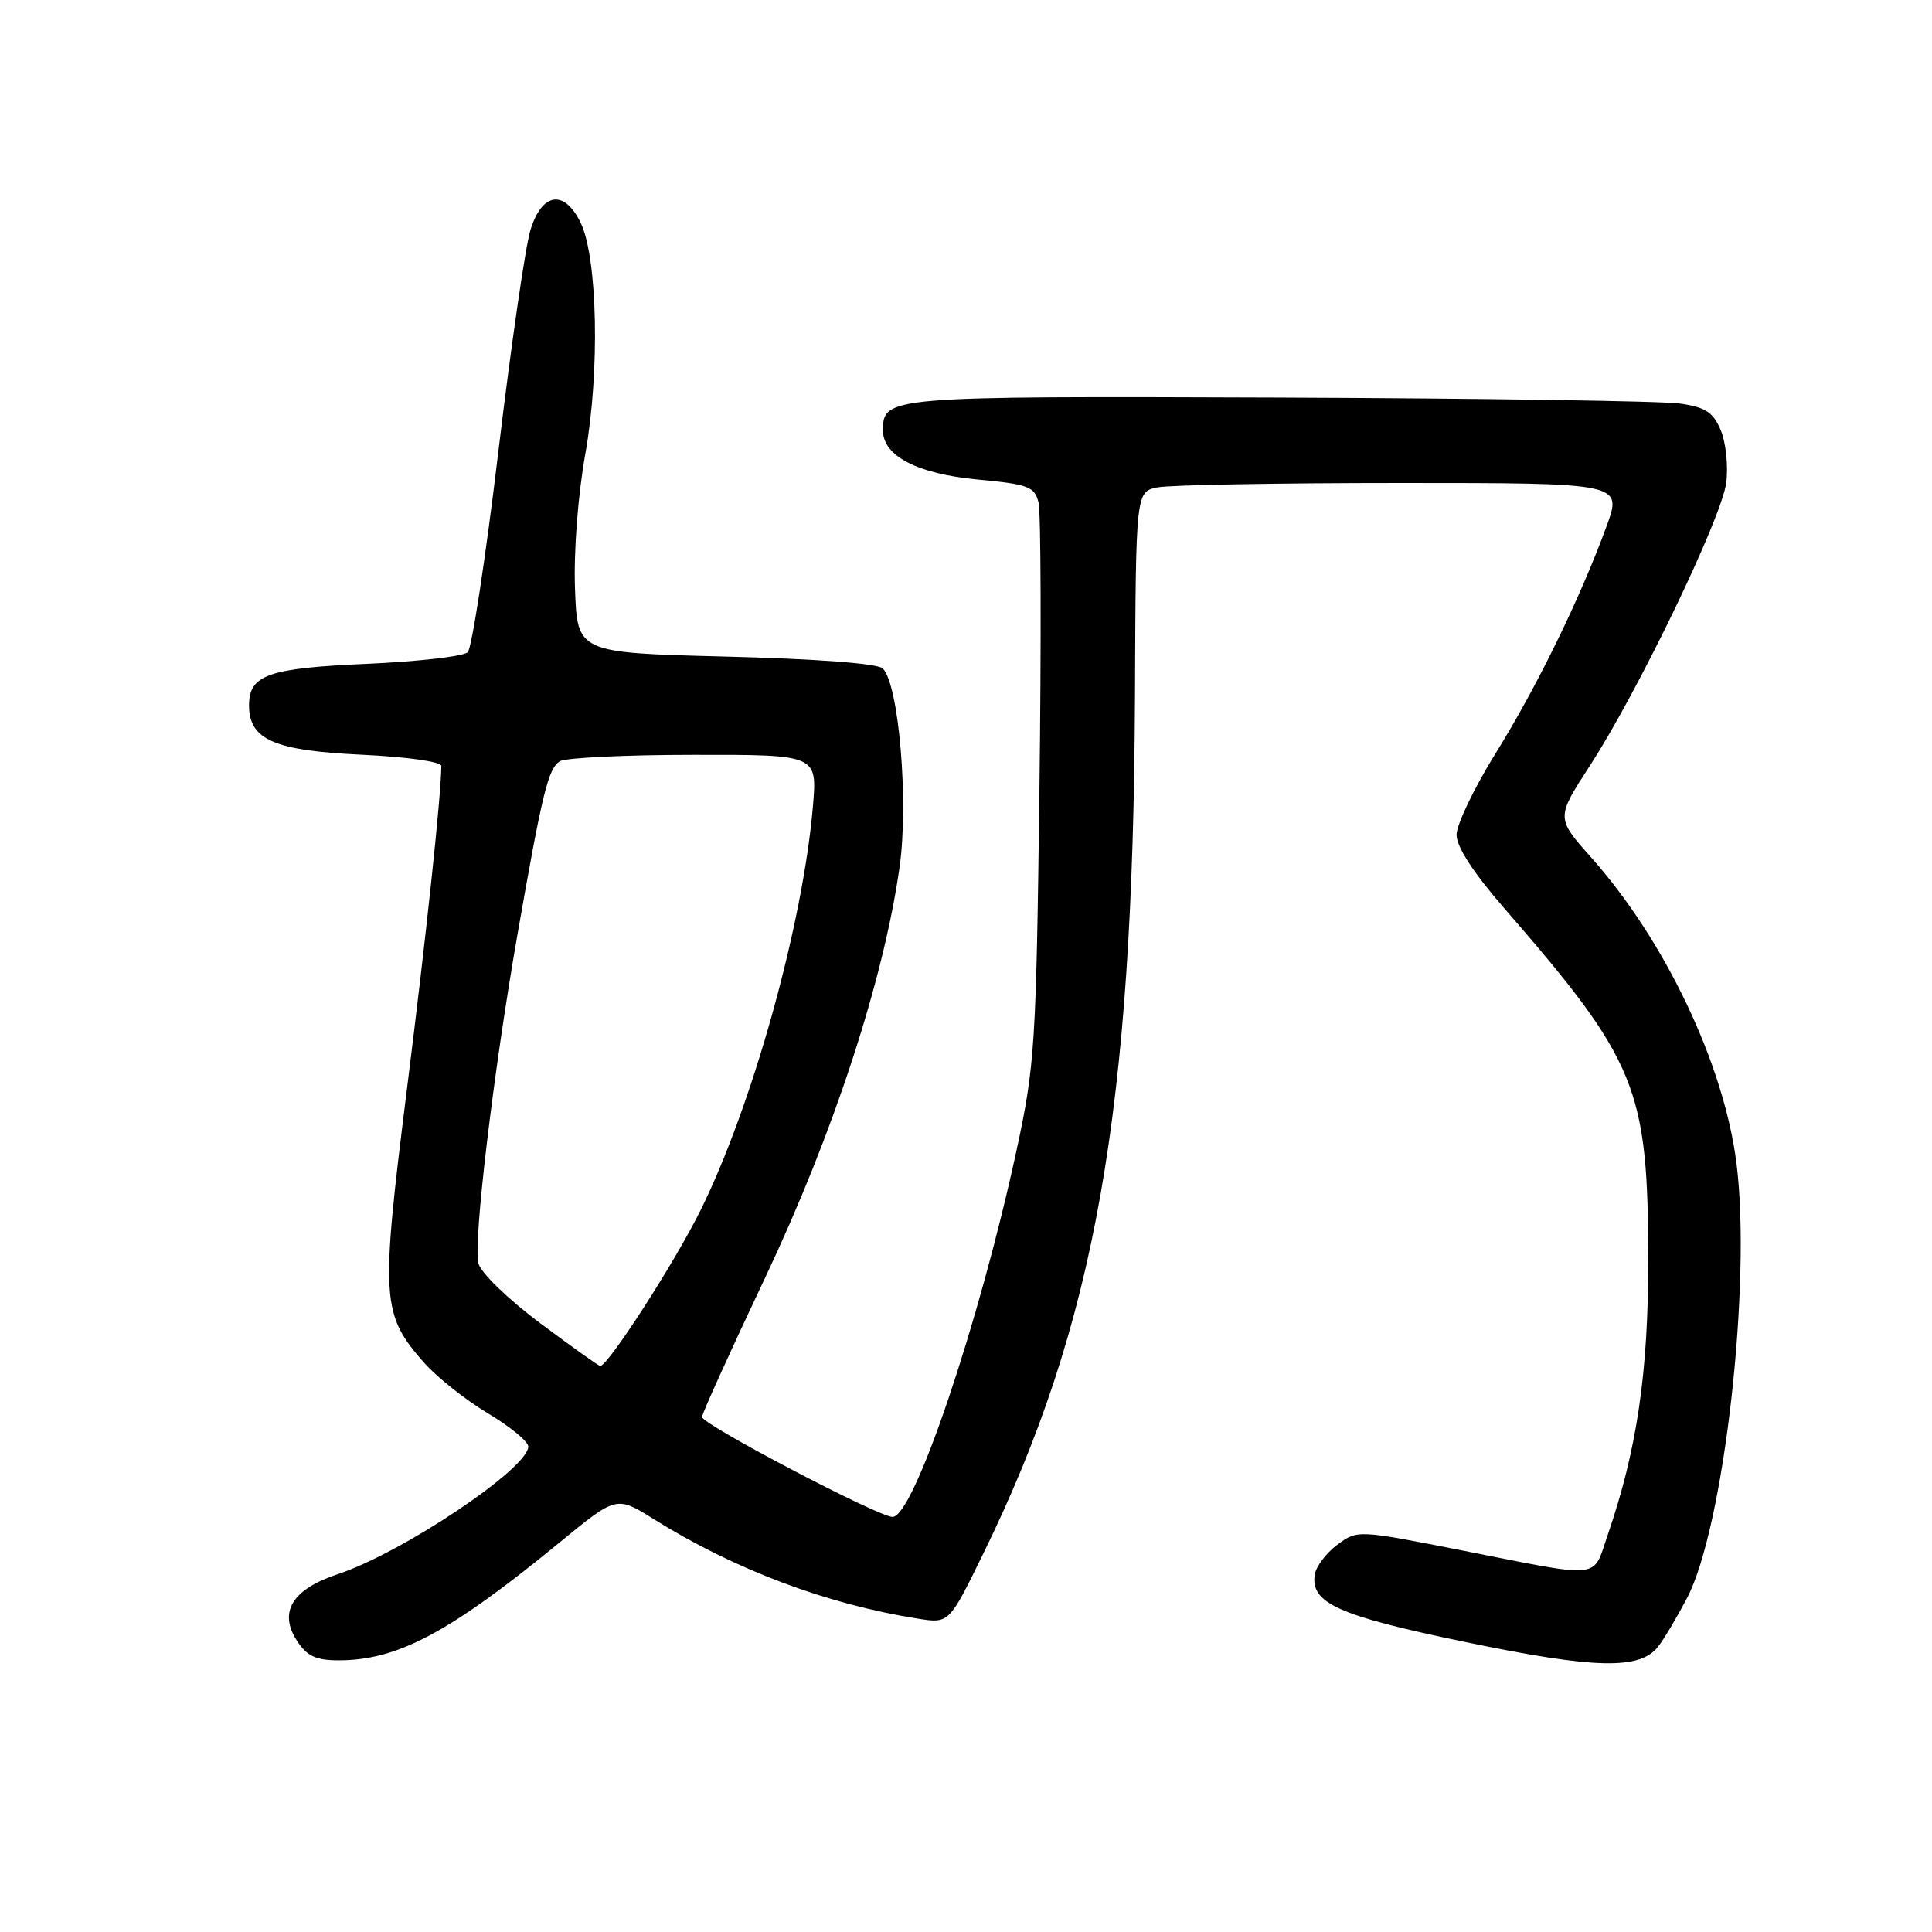 <?xml version="1.0" encoding="UTF-8" standalone="no"?>
<!DOCTYPE svg PUBLIC "-//W3C//DTD SVG 1.1//EN" "http://www.w3.org/Graphics/SVG/1.1/DTD/svg11.dtd" >
<svg xmlns="http://www.w3.org/2000/svg" xmlns:xlink="http://www.w3.org/1999/xlink" version="1.1" viewBox="0 0 256 256">
 <g >
 <path fill="currentColor"
d=" M 219.69 218.21 C 220.44 217.27 222.17 214.36 223.54 211.75 C 228.43 202.43 232.11 170.03 230.09 154.12 C 228.42 140.99 220.64 124.63 210.84 113.62 C 206.18 108.38 206.18 108.38 210.68 101.44 C 217.05 91.63 228.10 68.70 228.73 64.00 C 229.02 61.82 228.70 58.70 228.03 57.06 C 227.02 54.64 226.04 53.98 222.65 53.48 C 220.37 53.14 196.41 52.78 169.41 52.68 C 117.43 52.49 117.00 52.53 117.00 57.05 C 117.00 60.43 121.57 62.79 129.54 63.54 C 136.26 64.17 137.08 64.47 137.61 66.57 C 137.93 67.85 137.98 85.01 137.73 104.70 C 137.30 138.54 137.13 141.16 134.68 152.50 C 129.72 175.43 121.07 201.00 118.27 201.00 C 116.41 201.00 93.04 188.75 93.02 187.76 C 93.01 187.35 96.78 179.03 101.41 169.25 C 110.44 150.17 117.08 129.88 119.20 114.89 C 120.42 106.24 119.11 90.71 116.97 88.57 C 116.32 87.92 108.20 87.30 96.20 87.00 C 76.50 86.50 76.50 86.50 76.19 78.00 C 76.01 73.04 76.58 65.60 77.56 60.13 C 79.50 49.25 79.19 34.14 76.93 29.50 C 74.77 25.06 71.80 25.50 70.28 30.50 C 69.61 32.70 67.69 45.96 66.02 59.96 C 64.34 73.97 62.52 85.88 61.98 86.42 C 61.43 86.97 55.43 87.66 48.64 87.96 C 35.52 88.53 33.00 89.42 33.00 93.47 C 33.00 98.00 36.31 99.46 47.85 100.00 C 53.97 100.29 58.49 100.93 58.48 101.50 C 58.41 105.84 56.53 123.50 53.91 144.41 C 50.42 172.19 50.54 174.13 56.16 180.53 C 57.85 182.45 61.65 185.47 64.61 187.25 C 67.58 189.02 70.00 191.01 70.00 191.67 C 70.00 194.57 53.37 205.72 44.80 208.57 C 38.70 210.59 36.86 213.61 39.38 217.46 C 40.69 219.45 41.88 220.00 44.90 220.00 C 52.68 220.00 59.62 216.30 74.09 204.43 C 81.68 198.20 81.68 198.20 86.59 201.27 C 97.28 207.95 109.53 212.57 121.63 214.48 C 125.76 215.13 125.76 215.13 130.31 205.82 C 145.15 175.50 150.15 147.19 150.39 92.33 C 150.50 65.16 150.50 65.16 153.38 64.58 C 154.96 64.26 169.46 64.00 185.61 64.00 C 214.97 64.00 214.97 64.00 212.87 69.75 C 209.37 79.30 203.64 91.03 198.17 99.83 C 195.33 104.41 193.00 109.27 193.00 110.62 C 193.00 112.21 195.23 115.64 199.27 120.29 C 216.92 140.59 218.38 144.16 218.40 167.00 C 218.41 181.89 216.90 192.12 213.06 203.29 C 210.97 209.35 212.64 209.17 193.68 205.43 C 179.87 202.71 179.87 202.71 177.18 204.70 C 175.71 205.80 174.37 207.58 174.21 208.66 C 173.64 212.43 177.37 214.10 194.19 217.58 C 211.33 221.14 217.26 221.28 219.69 218.21 Z  M 71.56 175.32 C 67.33 172.16 63.70 168.64 63.39 167.40 C 62.69 164.63 65.38 142.00 68.58 123.75 C 71.86 105.01 72.64 101.84 74.18 100.87 C 74.90 100.41 82.88 100.02 91.90 100.02 C 108.29 100.00 108.29 100.00 107.72 106.79 C 106.41 122.41 99.66 146.65 92.76 160.50 C 89.27 167.50 80.56 181.00 79.53 181.00 C 79.33 181.00 75.74 178.44 71.56 175.32 Z "/>
</g>
</svg>